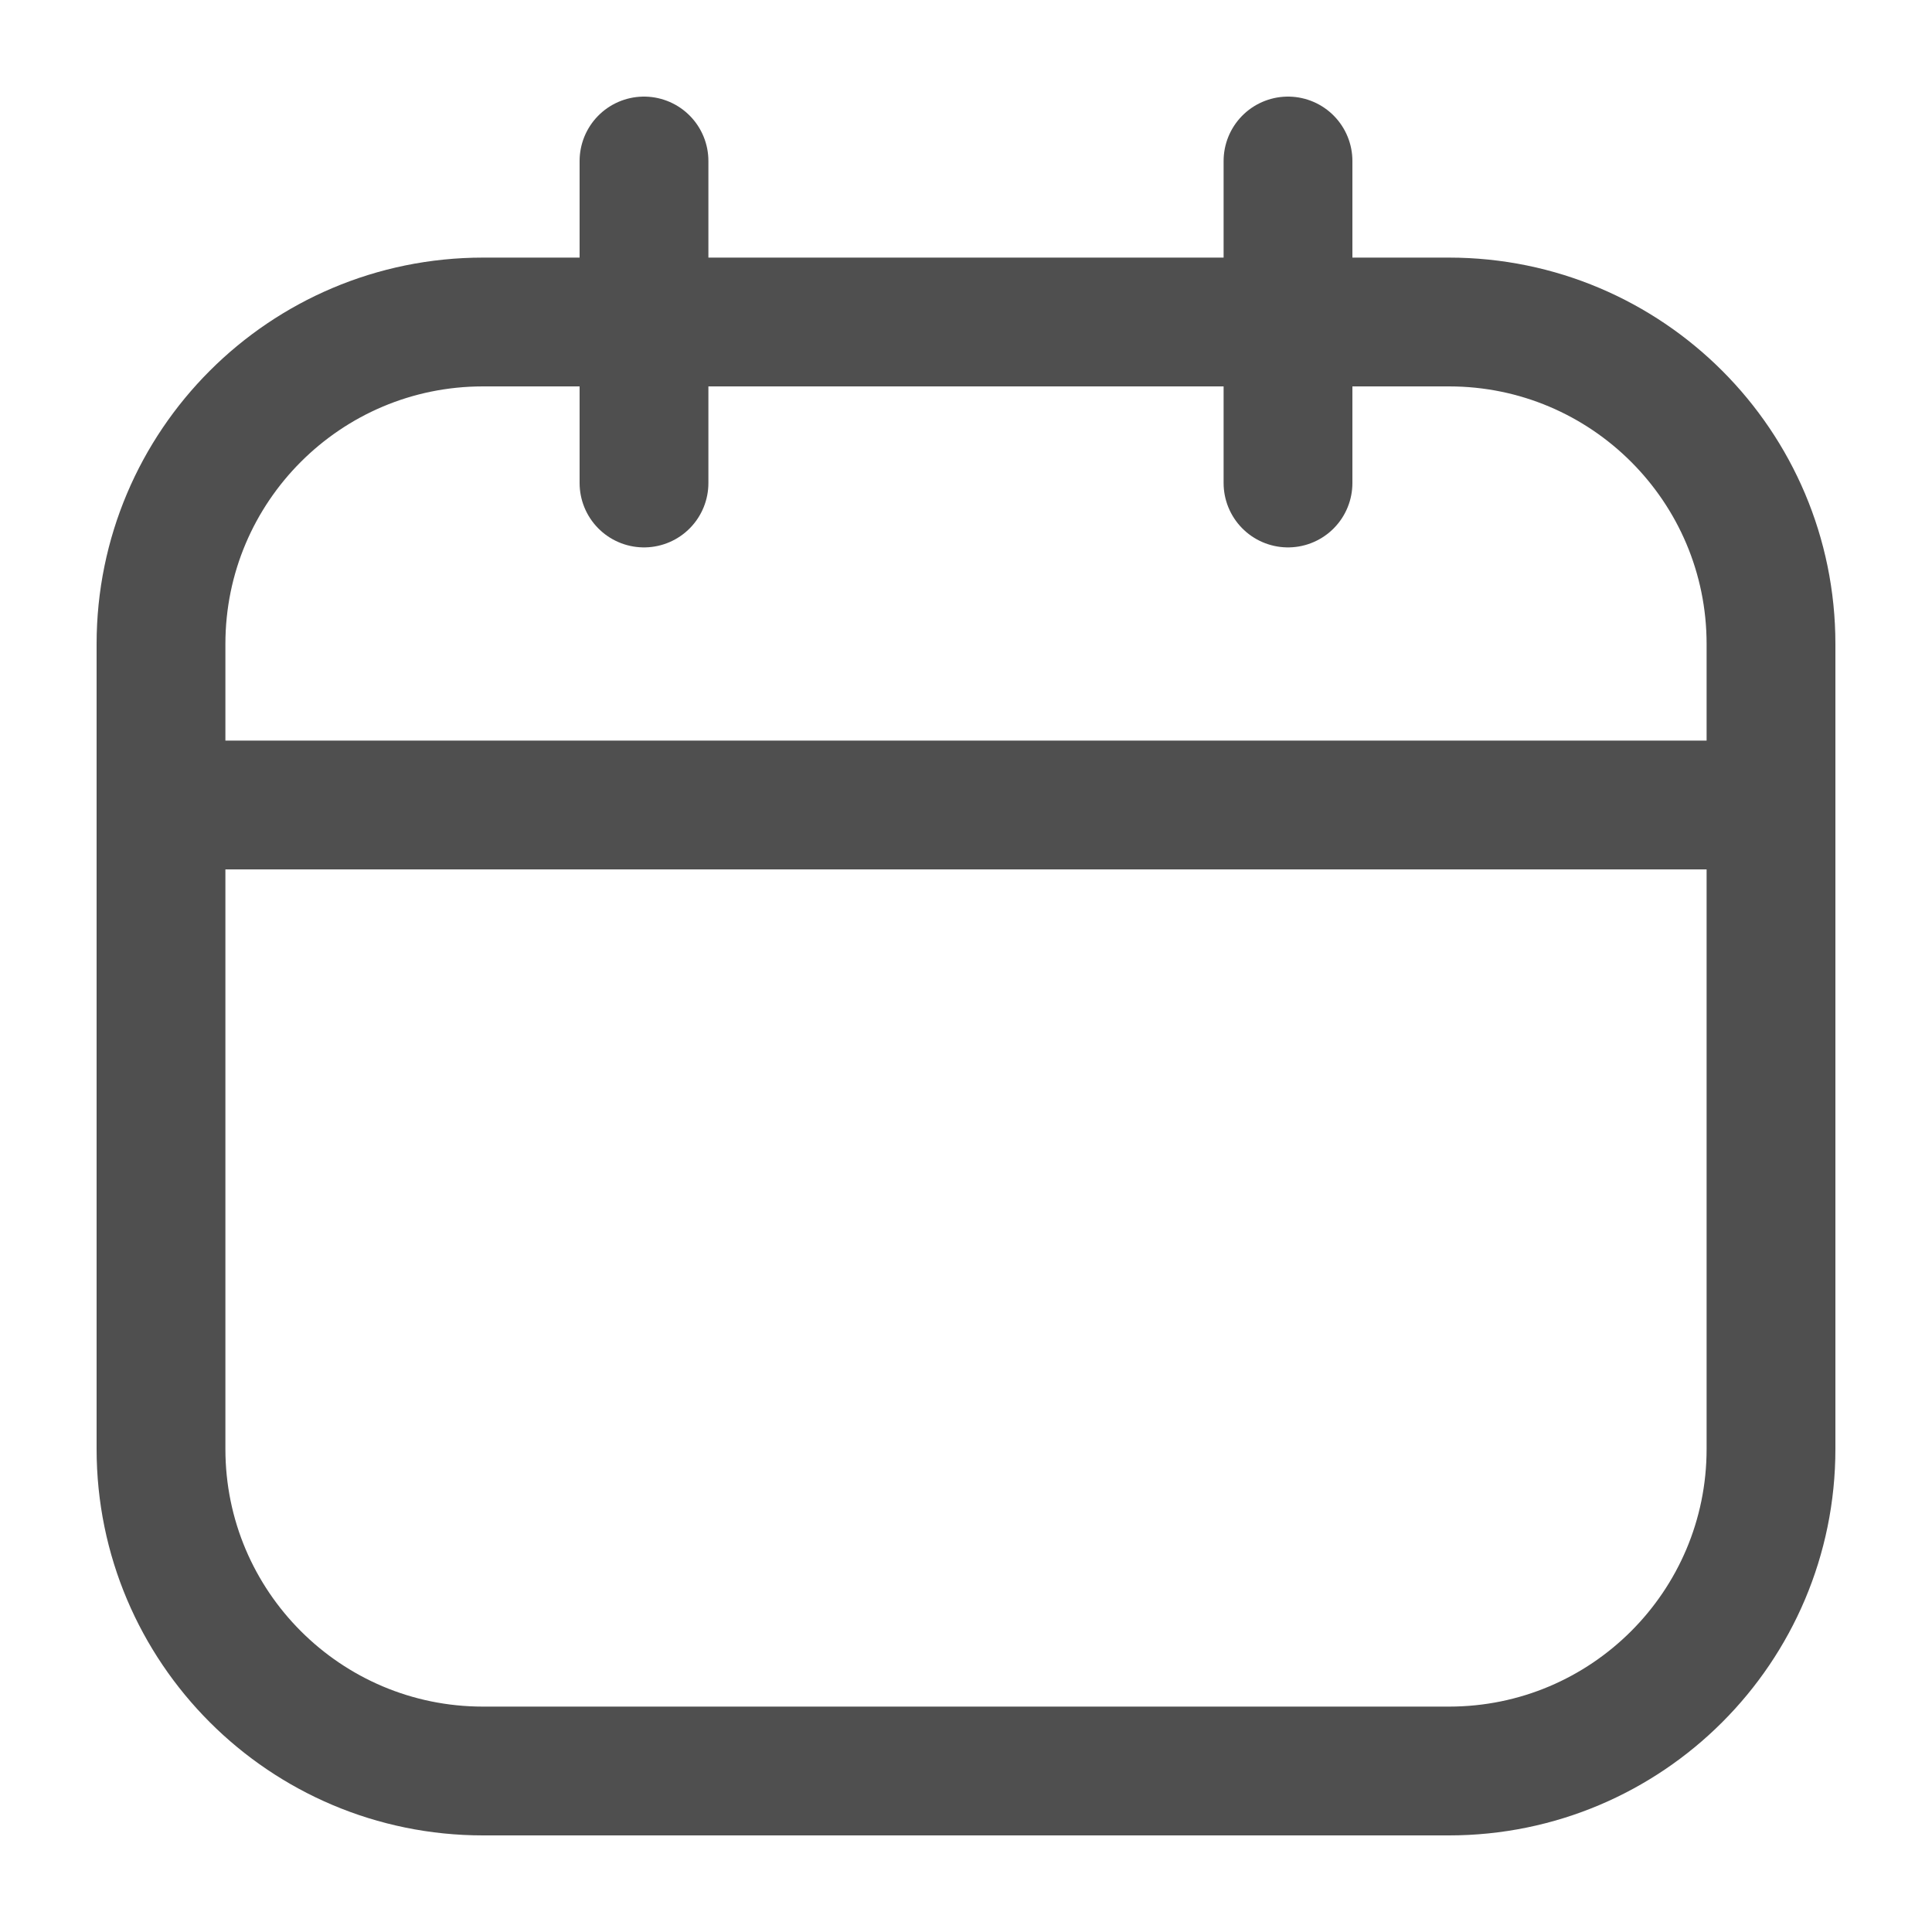 <svg width="24" height="24" viewBox="0 0 24 24" fill="none" xmlns="http://www.w3.org/2000/svg">
<path d="M18 4H6C3.791 4 2 5.791 2 8V18C2 20.209 3.791 22 6 22H18C20.209 22 22 20.209 22 18V8C22 5.791 20.209 4 18 4Z" stroke="#4F4F4F" stroke-width="1.6" stroke-linecap="round" stroke-linejoin="round"/>
<path d="M2 10H22M8 2V6V2ZM16 2V6V2Z" stroke="#4F4F4F" stroke-width="1.6" stroke-linecap="round" stroke-linejoin="round"/>
</svg>
